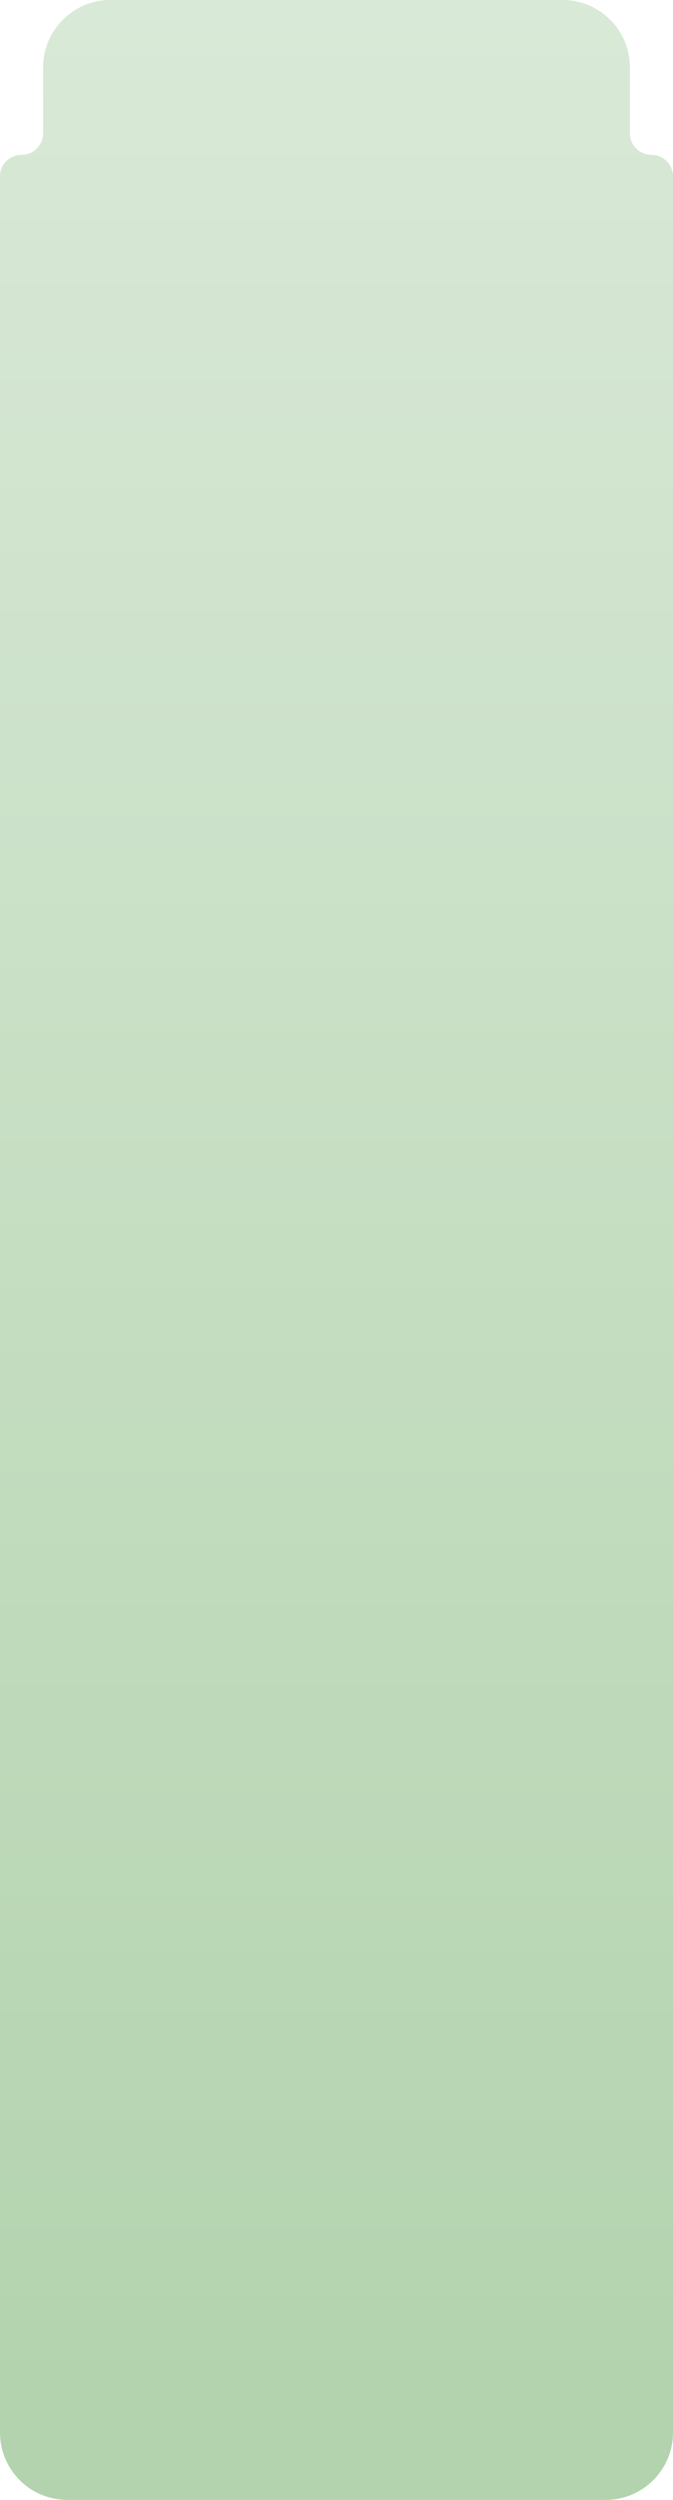 <svg width="350" height="1299" viewBox="0 0 350 1299" fill="none" xmlns="http://www.w3.org/2000/svg">
<path d="M0 91.671C0 85.48 5.019 80.46 11.211 80.46V80.46C17.403 80.46 22.422 75.441 22.422 69.249V35C22.422 15.67 38.092 0 57.422 0H292.578C311.908 0 327.578 15.67 327.578 35V69.249C327.578 75.441 332.597 80.46 338.789 80.46V80.46C344.981 80.46 350 85.48 350 91.671V1264C350 1283.33 334.33 1299 315 1299H35C15.67 1299 0 1283.33 0 1264L0 91.671Z" fill="url(#paint0_linear_2995_3)"/>
<defs>
<linearGradient id="paint0_linear_2995_3" x1="175" y1="0" x2="175" y2="1241.8" gradientUnits="userSpaceOnUse">
<stop stop-color="#D9E9D7"/>
<stop offset="1" stop-color="#B3D3AE"/>
</linearGradient>
</defs>
</svg>
